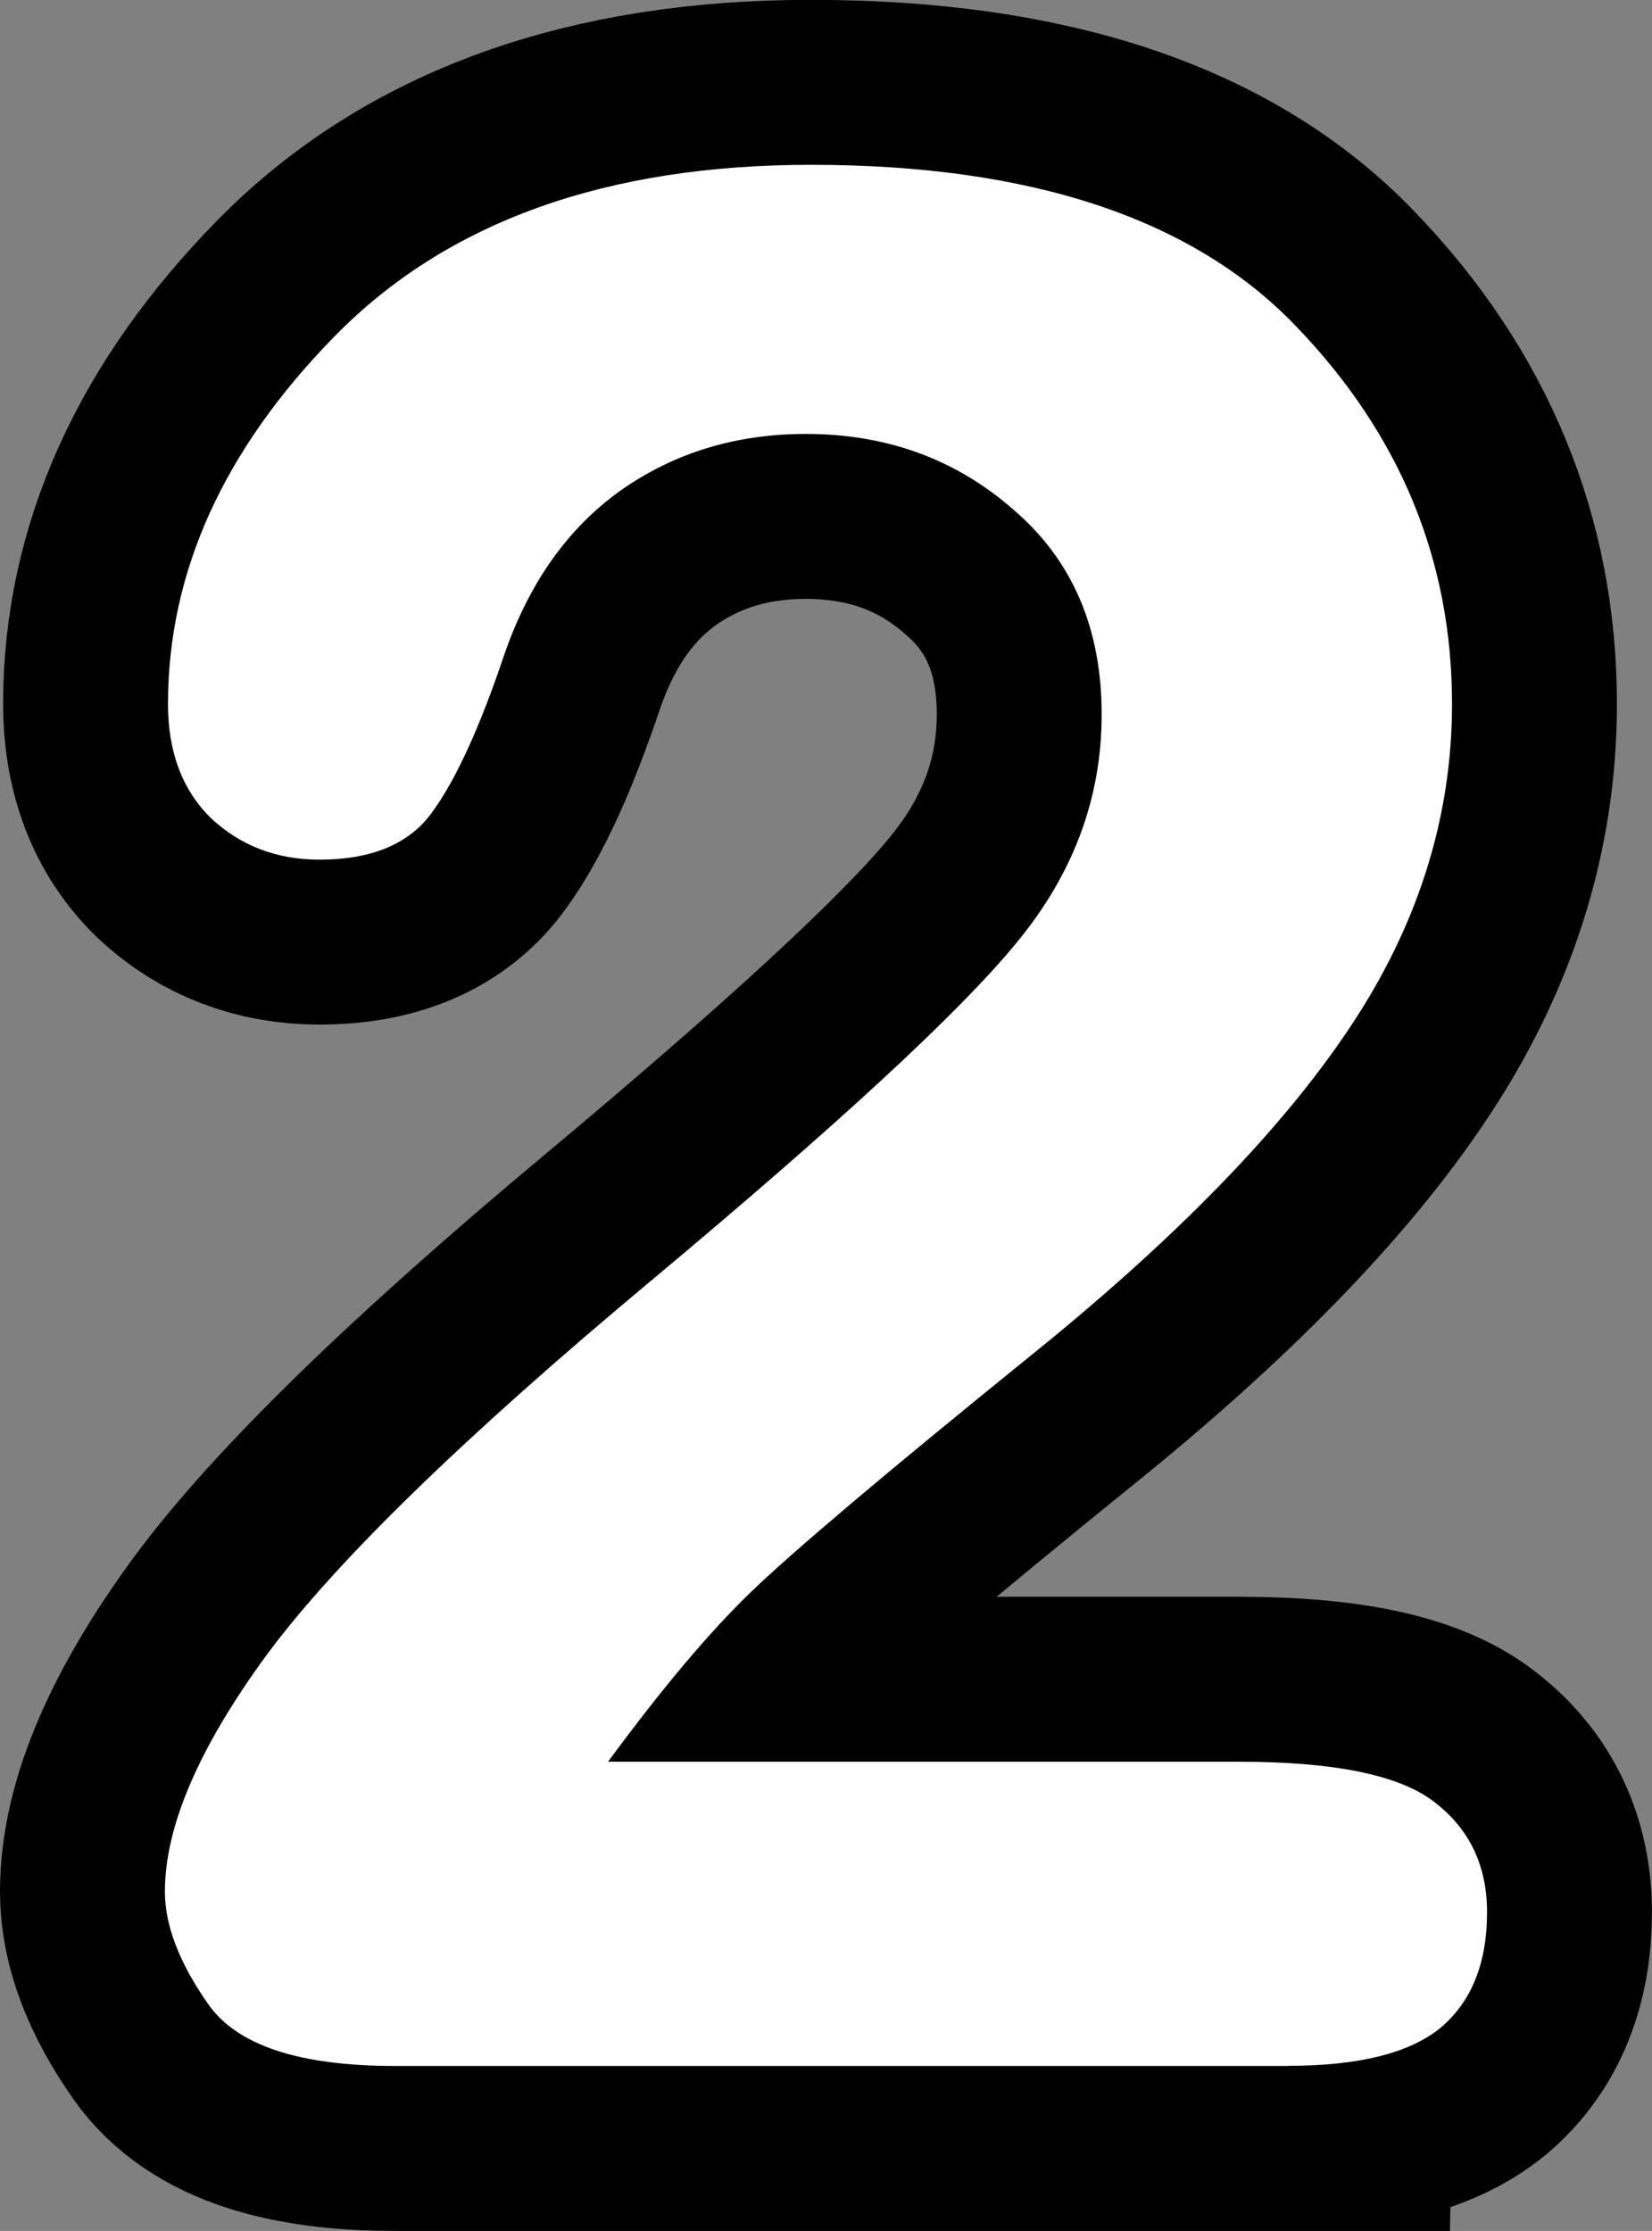 <svg version="1.1" xmlns="http://www.w3.org/2000/svg" xmlns:xlink="http://www.w3.org/1999/xlink" width="25.047" height="33.813" viewBox="0,0,25.047,33.813"><rect x="0" y="0" width="25.047" height="33.813" fill="#808080" stroke="none"/><g transform="translate(-227.477,-163.094)"><g data-paper-data="{&quot;isPaintingLayer&quot;:true}" fill="#ffffff" fill-rule="nonzero" stroke-linecap="square" stroke-linejoin="miter" stroke-miterlimit="10" stroke-dasharray="" stroke-dashoffset="0" style="mix-blend-mode: normal"><path d="M247.008,194.406h-13.547c-1.448,0 -2.391,-0.312 -2.828,-0.938c-0.438,-0.625 -0.656,-1.193 -0.656,-1.703c0,-0.99 0.516,-2.188 1.547,-3.594c1.042,-1.406 2.979,-3.292 5.812,-5.656c2.844,-2.375 4.693,-4.083 5.547,-5.125c0.865,-1.042 1.297,-2.198 1.297,-3.469c0,-1.302 -0.443,-2.333 -1.328,-3.094c-0.875,-0.771 -1.927,-1.156 -3.156,-1.156c-1.062,0 -2,0.286 -2.812,0.859c-0.802,0.573 -1.391,1.406 -1.766,2.5c-0.365,1.083 -0.724,1.87 -1.078,2.359c-0.344,0.49 -0.917,0.734 -1.719,0.734c-0.646,0 -1.193,-0.208 -1.641,-0.625c-0.438,-0.427 -0.656,-1.005 -0.656,-1.734c0,-2 0.844,-3.859 2.531,-5.578c1.698,-1.729 4.104,-2.594 7.219,-2.594c3.344,0 5.797,0.818 7.359,2.453c1.573,1.635 2.359,3.542 2.359,5.719c0,1.729 -0.521,3.37 -1.562,4.922c-1.031,1.542 -2.646,3.198 -4.844,4.969c-2.188,1.771 -3.599,2.964 -4.234,3.578c-0.625,0.604 -1.344,1.458 -2.156,2.562h9.562c1.469,0 2.464,0.208 2.984,0.625c0.521,0.406 0.781,0.958 0.781,1.656c0,0.771 -0.234,1.354 -0.703,1.75c-0.469,0.385 -1.24,0.578 -2.312,0.578z" stroke="#000000" stroke-width="5"/><path d="M247.008,194.406h-13.547c-1.448,0 -2.391,-0.312 -2.828,-0.938c-0.438,-0.625 -0.656,-1.193 -0.656,-1.703c0,-0.99 0.516,-2.188 1.547,-3.594c1.042,-1.406 2.979,-3.292 5.812,-5.656c2.844,-2.375 4.693,-4.083 5.547,-5.125c0.865,-1.042 1.297,-2.198 1.297,-3.469c0,-1.302 -0.443,-2.333 -1.328,-3.094c-0.875,-0.771 -1.927,-1.156 -3.156,-1.156c-1.062,0 -2,0.286 -2.812,0.859c-0.802,0.573 -1.391,1.406 -1.766,2.5c-0.365,1.083 -0.724,1.87 -1.078,2.359c-0.344,0.49 -0.917,0.734 -1.719,0.734c-0.646,0 -1.193,-0.208 -1.641,-0.625c-0.438,-0.427 -0.656,-1.005 -0.656,-1.734c0,-2 0.844,-3.859 2.531,-5.578c1.698,-1.729 4.104,-2.594 7.219,-2.594c3.344,0 5.797,0.818 7.359,2.453c1.573,1.635 2.359,3.542 2.359,5.719c0,1.729 -0.521,3.37 -1.562,4.922c-1.031,1.542 -2.646,3.198 -4.844,4.969c-2.188,1.771 -3.599,2.964 -4.234,3.578c-0.625,0.604 -1.344,1.458 -2.156,2.562h9.562c1.469,0 2.464,0.208 2.984,0.625c0.521,0.406 0.781,0.958 0.781,1.656c0,0.771 -0.234,1.354 -0.703,1.75c-0.469,0.385 -1.24,0.578 -2.312,0.578z" stroke="none" stroke-width="0"/></g></g></svg>